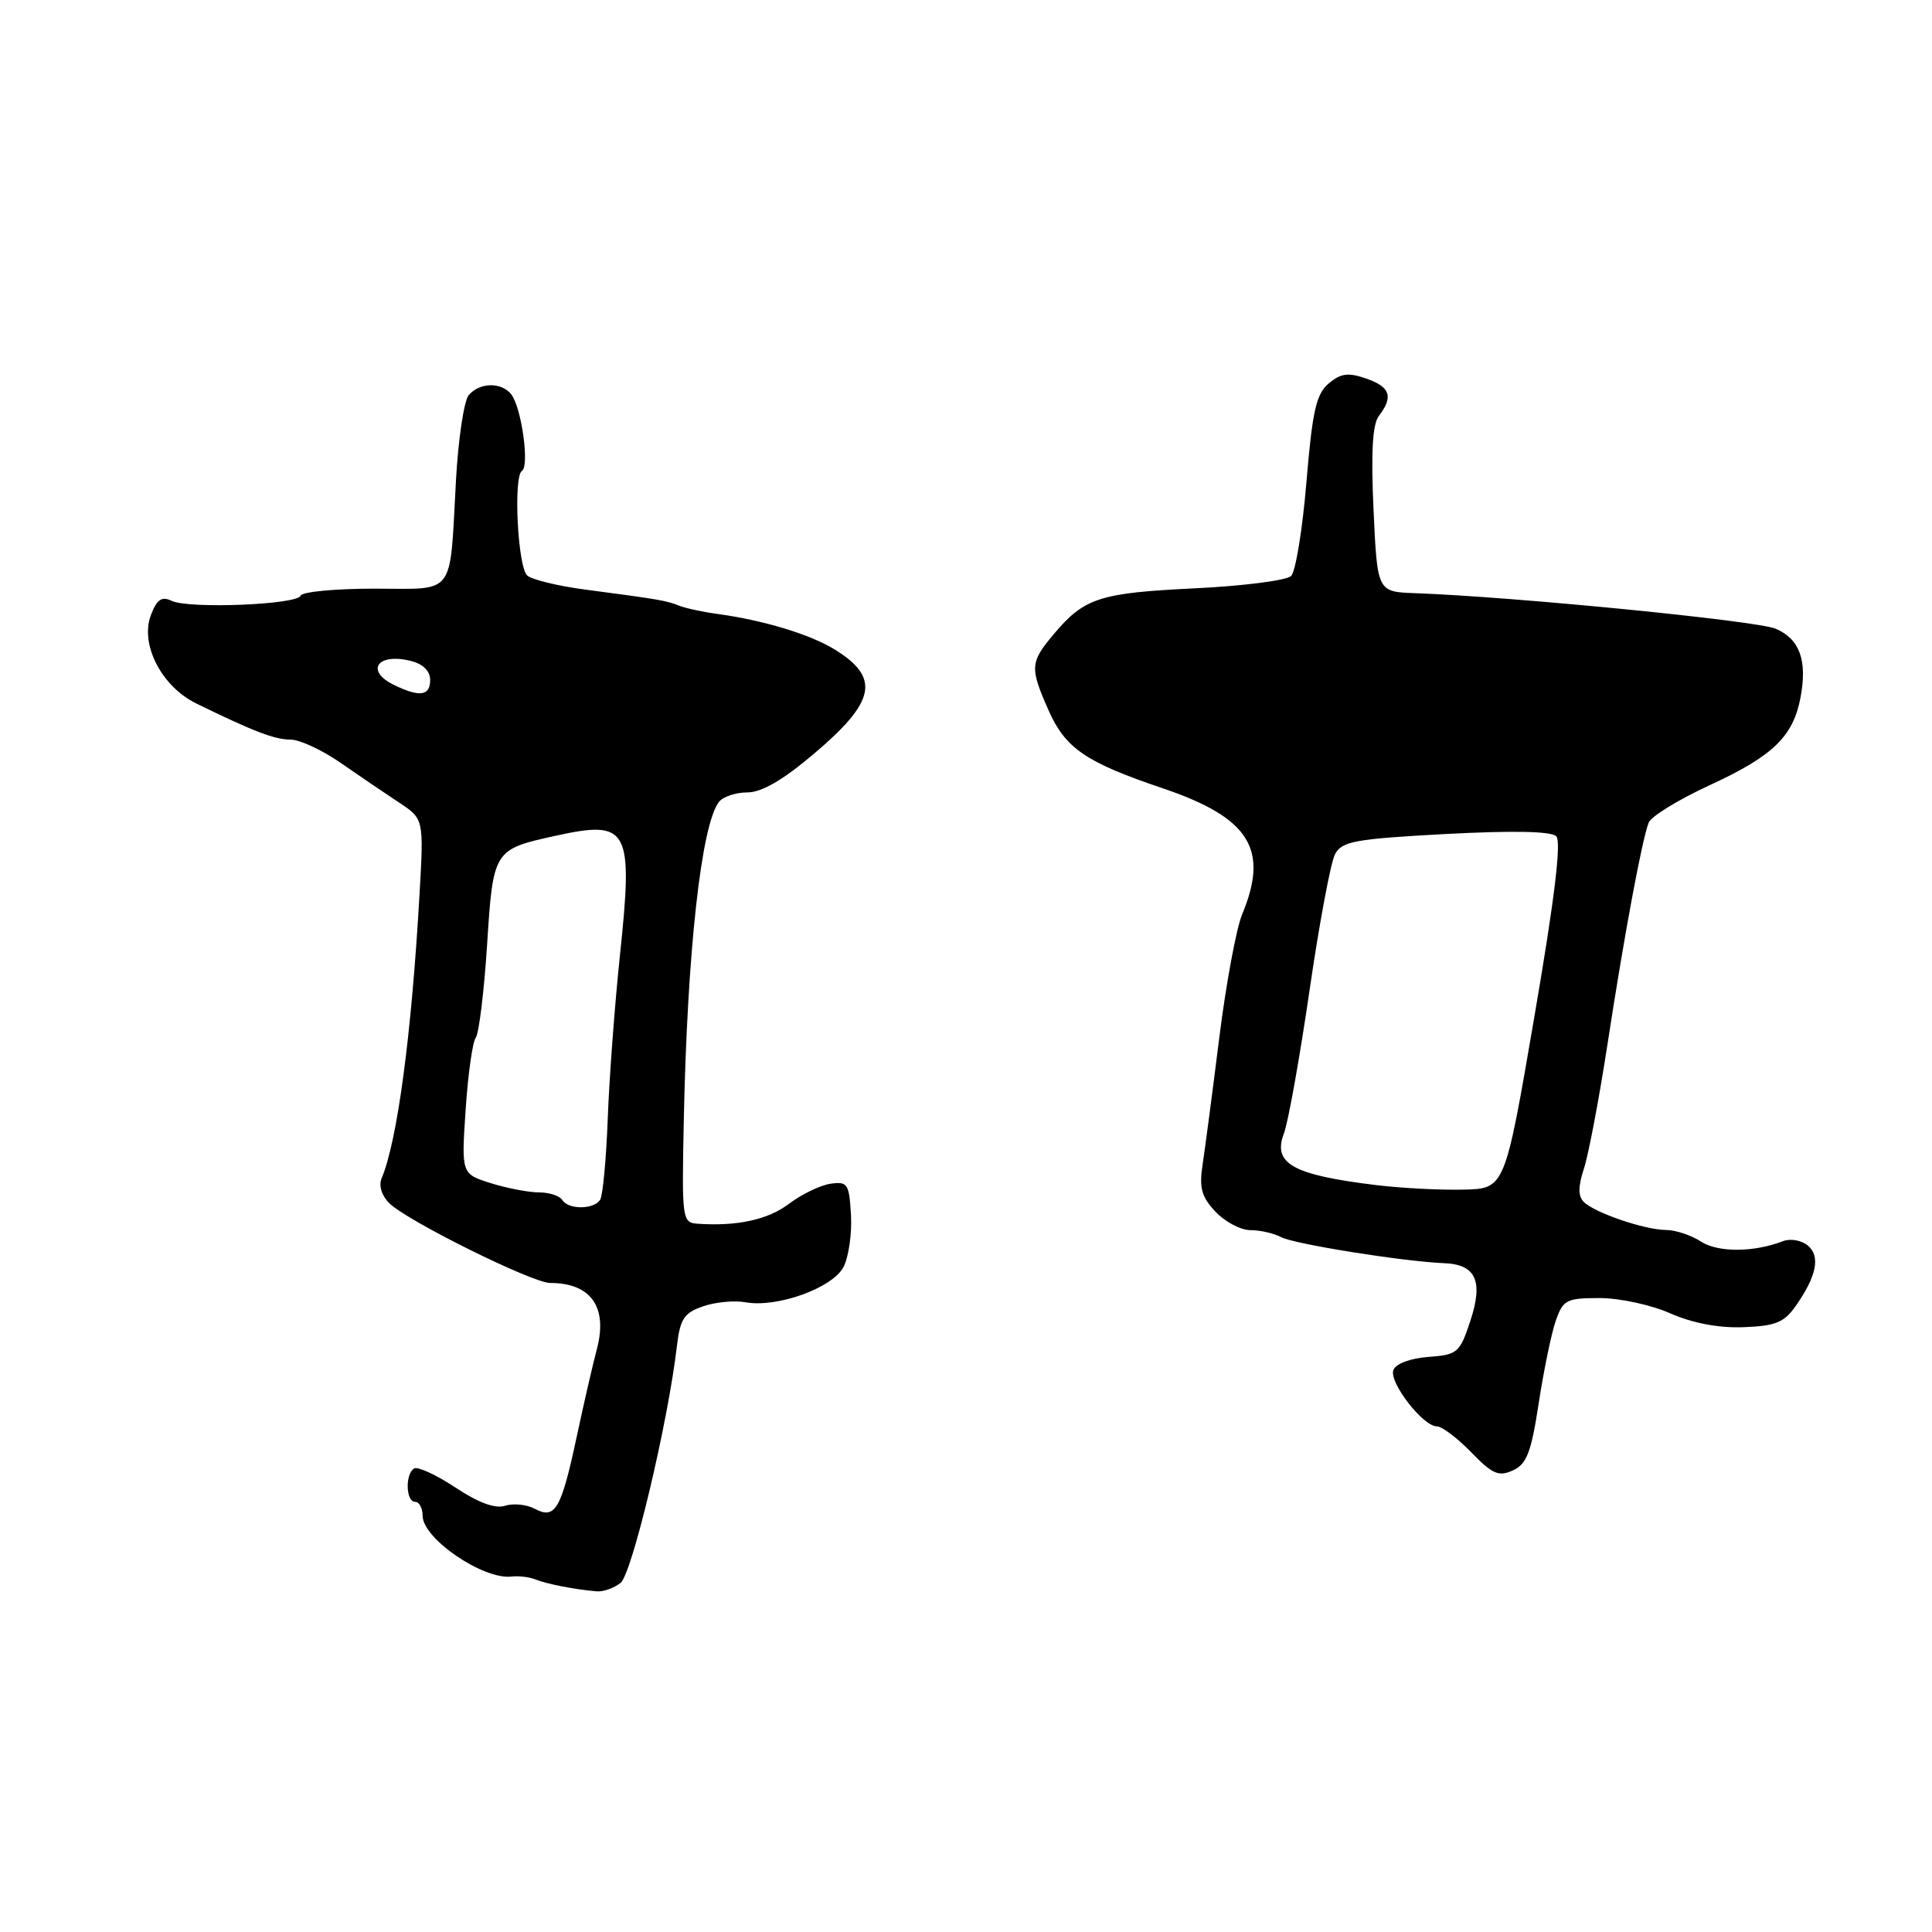 <?xml version="1.0" encoding="UTF-8" standalone="no"?>
<!DOCTYPE svg PUBLIC "-//W3C//DTD SVG 1.1//EN" "http://www.w3.org/Graphics/SVG/1.1/DTD/svg11.dtd" >
<svg xmlns="http://www.w3.org/2000/svg" xmlns:xlink="http://www.w3.org/1999/xlink" version="1.1" viewBox="0 0 256 256">
 <g >
 <path fill="currentColor"
d=" M 82.22 209.75 C 83.74 208.57 88.52 188.50 89.70 178.31 C 90.12 174.77 90.64 173.97 93.14 173.10 C 94.77 172.53 97.31 172.29 98.80 172.56 C 102.97 173.31 110.30 170.67 111.76 167.90 C 112.45 166.58 112.90 163.47 112.76 161.00 C 112.52 156.86 112.31 156.53 110.06 156.85 C 108.72 157.04 106.24 158.23 104.56 159.50 C 101.74 161.63 97.68 162.51 92.42 162.15 C 90.40 162.00 90.34 161.56 90.60 148.75 C 91.05 126.20 92.91 109.28 95.27 106.25 C 95.81 105.56 97.50 105.00 99.02 105.00 C 100.91 105.00 103.73 103.37 107.80 99.92 C 116.04 92.96 116.68 89.82 110.62 86.07 C 107.35 84.05 101.16 82.18 95.00 81.34 C 93.08 81.08 90.83 80.59 90.00 80.26 C 88.31 79.58 87.26 79.40 77.67 78.14 C 73.91 77.65 70.39 76.79 69.84 76.24 C 68.59 74.99 68.01 63.11 69.16 62.40 C 70.19 61.76 69.10 53.98 67.74 52.25 C 66.44 50.60 63.53 50.66 62.10 52.37 C 61.48 53.13 60.72 58.19 60.42 63.62 C 59.55 79.27 60.51 78.00 49.56 78.00 C 44.40 78.00 40.02 78.42 39.83 78.93 C 39.41 80.13 25.07 80.70 22.76 79.62 C 21.42 78.98 20.79 79.41 19.99 81.52 C 18.53 85.37 21.40 90.96 26.00 93.21 C 33.63 96.94 36.40 98.00 38.50 98.00 C 39.71 98.00 42.68 99.38 45.10 101.06 C 47.52 102.74 51.00 105.10 52.83 106.31 C 56.16 108.50 56.16 108.50 55.59 118.50 C 54.53 137.12 52.65 151.18 50.57 156.12 C 50.16 157.08 50.57 158.43 51.57 159.42 C 53.90 161.75 70.53 170.00 72.90 170.00 C 78.30 170.00 80.56 173.19 79.09 178.76 C 78.54 180.82 77.33 186.10 76.39 190.50 C 74.36 200.00 73.55 201.37 70.86 199.92 C 69.79 199.35 68.03 199.17 66.93 199.52 C 65.61 199.94 63.40 199.13 60.34 197.10 C 57.80 195.42 55.34 194.29 54.87 194.58 C 53.66 195.33 53.78 199.00 55.00 199.00 C 55.55 199.00 56.00 199.83 56.00 200.85 C 56.00 203.87 64.04 209.36 67.80 208.90 C 68.74 208.79 70.17 208.96 71.00 209.30 C 72.50 209.90 76.13 210.61 79.06 210.86 C 79.92 210.94 81.34 210.44 82.22 209.75 Z  M 203.89 185.91 C 204.56 181.56 205.57 176.65 206.15 175.00 C 207.12 172.23 207.56 172.00 211.97 172.00 C 214.60 172.00 218.80 172.91 221.31 174.02 C 224.26 175.32 227.70 175.98 230.99 175.86 C 235.23 175.71 236.40 175.24 237.91 173.09 C 240.72 169.11 241.25 166.45 239.54 165.03 C 238.70 164.34 237.23 164.08 236.26 164.46 C 232.39 165.96 227.63 165.98 225.38 164.51 C 224.11 163.68 222.04 162.99 220.79 162.98 C 217.94 162.97 211.30 160.70 209.86 159.26 C 209.09 158.49 209.10 157.23 209.88 154.84 C 210.48 153.00 211.88 145.65 212.98 138.50 C 215.21 123.95 217.57 111.26 218.46 109.00 C 218.78 108.17 222.46 105.92 226.63 104.00 C 234.94 100.17 237.61 97.57 238.58 92.41 C 239.50 87.51 238.47 84.67 235.29 83.31 C 232.80 82.25 200.49 79.06 187.50 78.60 C 182.50 78.42 182.50 78.42 182.00 67.55 C 181.65 59.87 181.86 56.22 182.72 55.09 C 184.66 52.56 184.22 51.27 181.03 50.16 C 178.65 49.33 177.67 49.46 176.06 50.81 C 174.40 52.21 173.90 54.43 173.11 63.87 C 172.59 70.12 171.68 75.72 171.08 76.32 C 170.49 76.91 164.71 77.65 158.25 77.96 C 145.68 78.57 143.67 79.22 139.61 84.05 C 136.49 87.76 136.44 88.48 138.94 94.12 C 141.17 99.16 143.87 101.01 154.03 104.44 C 165.56 108.34 168.19 112.49 164.60 121.13 C 163.82 122.98 162.46 130.35 161.56 137.50 C 160.67 144.65 159.67 152.22 159.35 154.31 C 158.88 157.40 159.20 158.58 161.06 160.56 C 162.32 161.90 164.40 163.00 165.69 163.00 C 166.97 163.00 168.81 163.42 169.76 163.93 C 171.50 164.85 185.94 167.16 191.39 167.38 C 195.59 167.55 196.57 169.78 194.81 175.08 C 193.43 179.25 193.12 179.52 189.26 179.80 C 186.88 179.98 184.95 180.70 184.63 181.53 C 184.01 183.13 188.54 189.00 190.39 189.00 C 191.06 189.00 193.10 190.54 194.93 192.42 C 197.74 195.33 198.58 195.69 200.46 194.84 C 202.30 194.00 202.89 192.47 203.89 185.91 Z  M 74.50 159.00 C 74.16 158.45 72.78 158.00 71.43 158.00 C 70.07 158.00 67.20 157.45 65.05 156.78 C 61.13 155.55 61.13 155.55 61.70 147.03 C 62.01 142.34 62.62 138.05 63.04 137.50 C 63.46 136.95 64.14 131.42 64.54 125.22 C 65.34 112.66 65.41 112.55 73.50 110.77 C 83.35 108.60 83.93 109.68 82.13 126.73 C 81.45 133.21 80.73 142.87 80.53 148.21 C 80.33 153.55 79.88 158.39 79.53 158.96 C 78.71 160.29 75.31 160.31 74.50 159.00 Z  M 52.25 90.78 C 48.33 88.89 50.00 86.46 54.45 87.58 C 56.06 87.98 57.00 88.92 57.00 90.11 C 57.00 92.21 55.62 92.41 52.25 90.78 Z  M 182.50 157.05 C 171.27 155.69 168.59 154.20 170.13 150.17 C 170.69 148.70 172.21 140.21 173.51 131.31 C 174.80 122.41 176.33 114.25 176.90 113.18 C 177.82 111.47 179.54 111.16 191.56 110.51 C 200.51 110.04 205.54 110.14 206.21 110.81 C 206.91 111.51 206.00 119.06 203.32 134.67 C 199.41 157.50 199.41 157.50 193.95 157.63 C 190.95 157.71 185.80 157.44 182.50 157.05 Z "/>
</g>
</svg>
